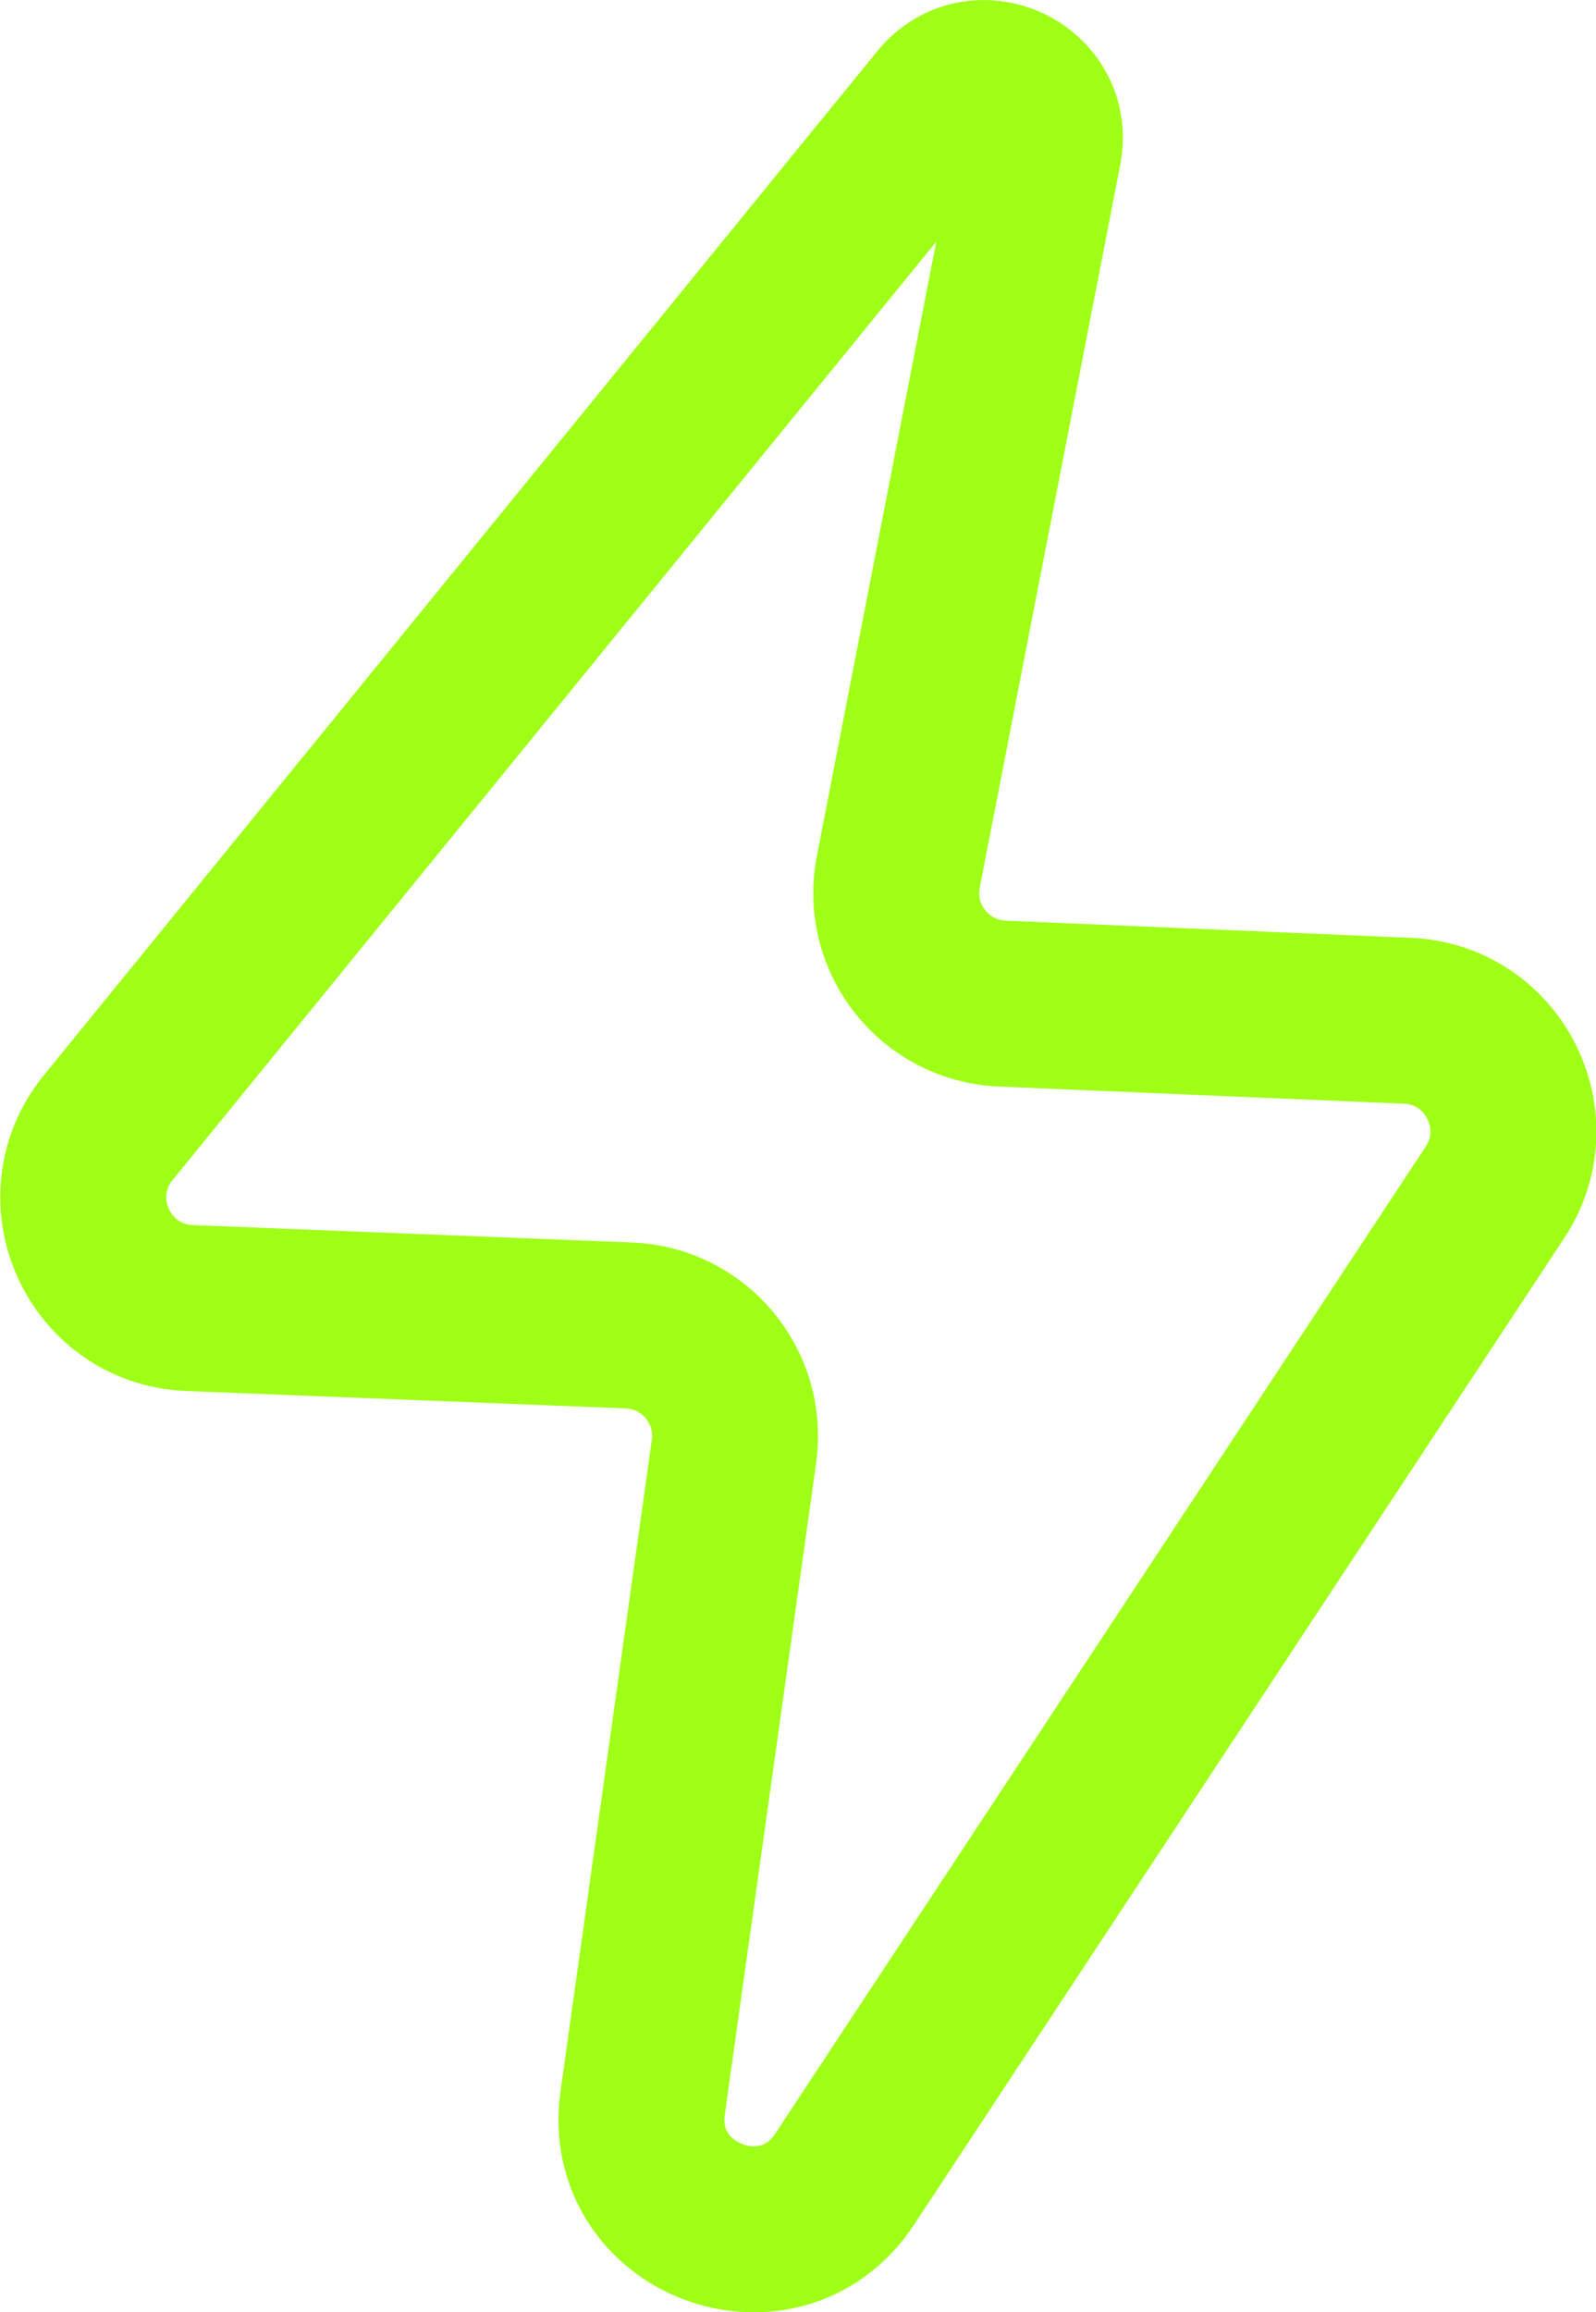<svg fill="none" xmlns="http://www.w3.org/2000/svg" viewBox="0.57 0.22 28.85 41.78"> <path d="M2.527 20.594L17.59 2.093C18.247 1.286 19.546 1.894 19.347 2.916L16.808 15.974C16.574 17.175 17.464 18.302 18.686 18.354L26.009 18.664C27.562 18.73 28.45 20.465 27.594 21.764L15.838 39.595C14.664 41.375 11.891 40.328 12.187 38.216L13.838 26.445C14.002 25.273 13.119 24.215 11.936 24.169L3.999 23.855C2.352 23.791 1.486 21.873 2.527 20.594Z" stroke="#9FFF16" stroke-width="3"/> </svg>